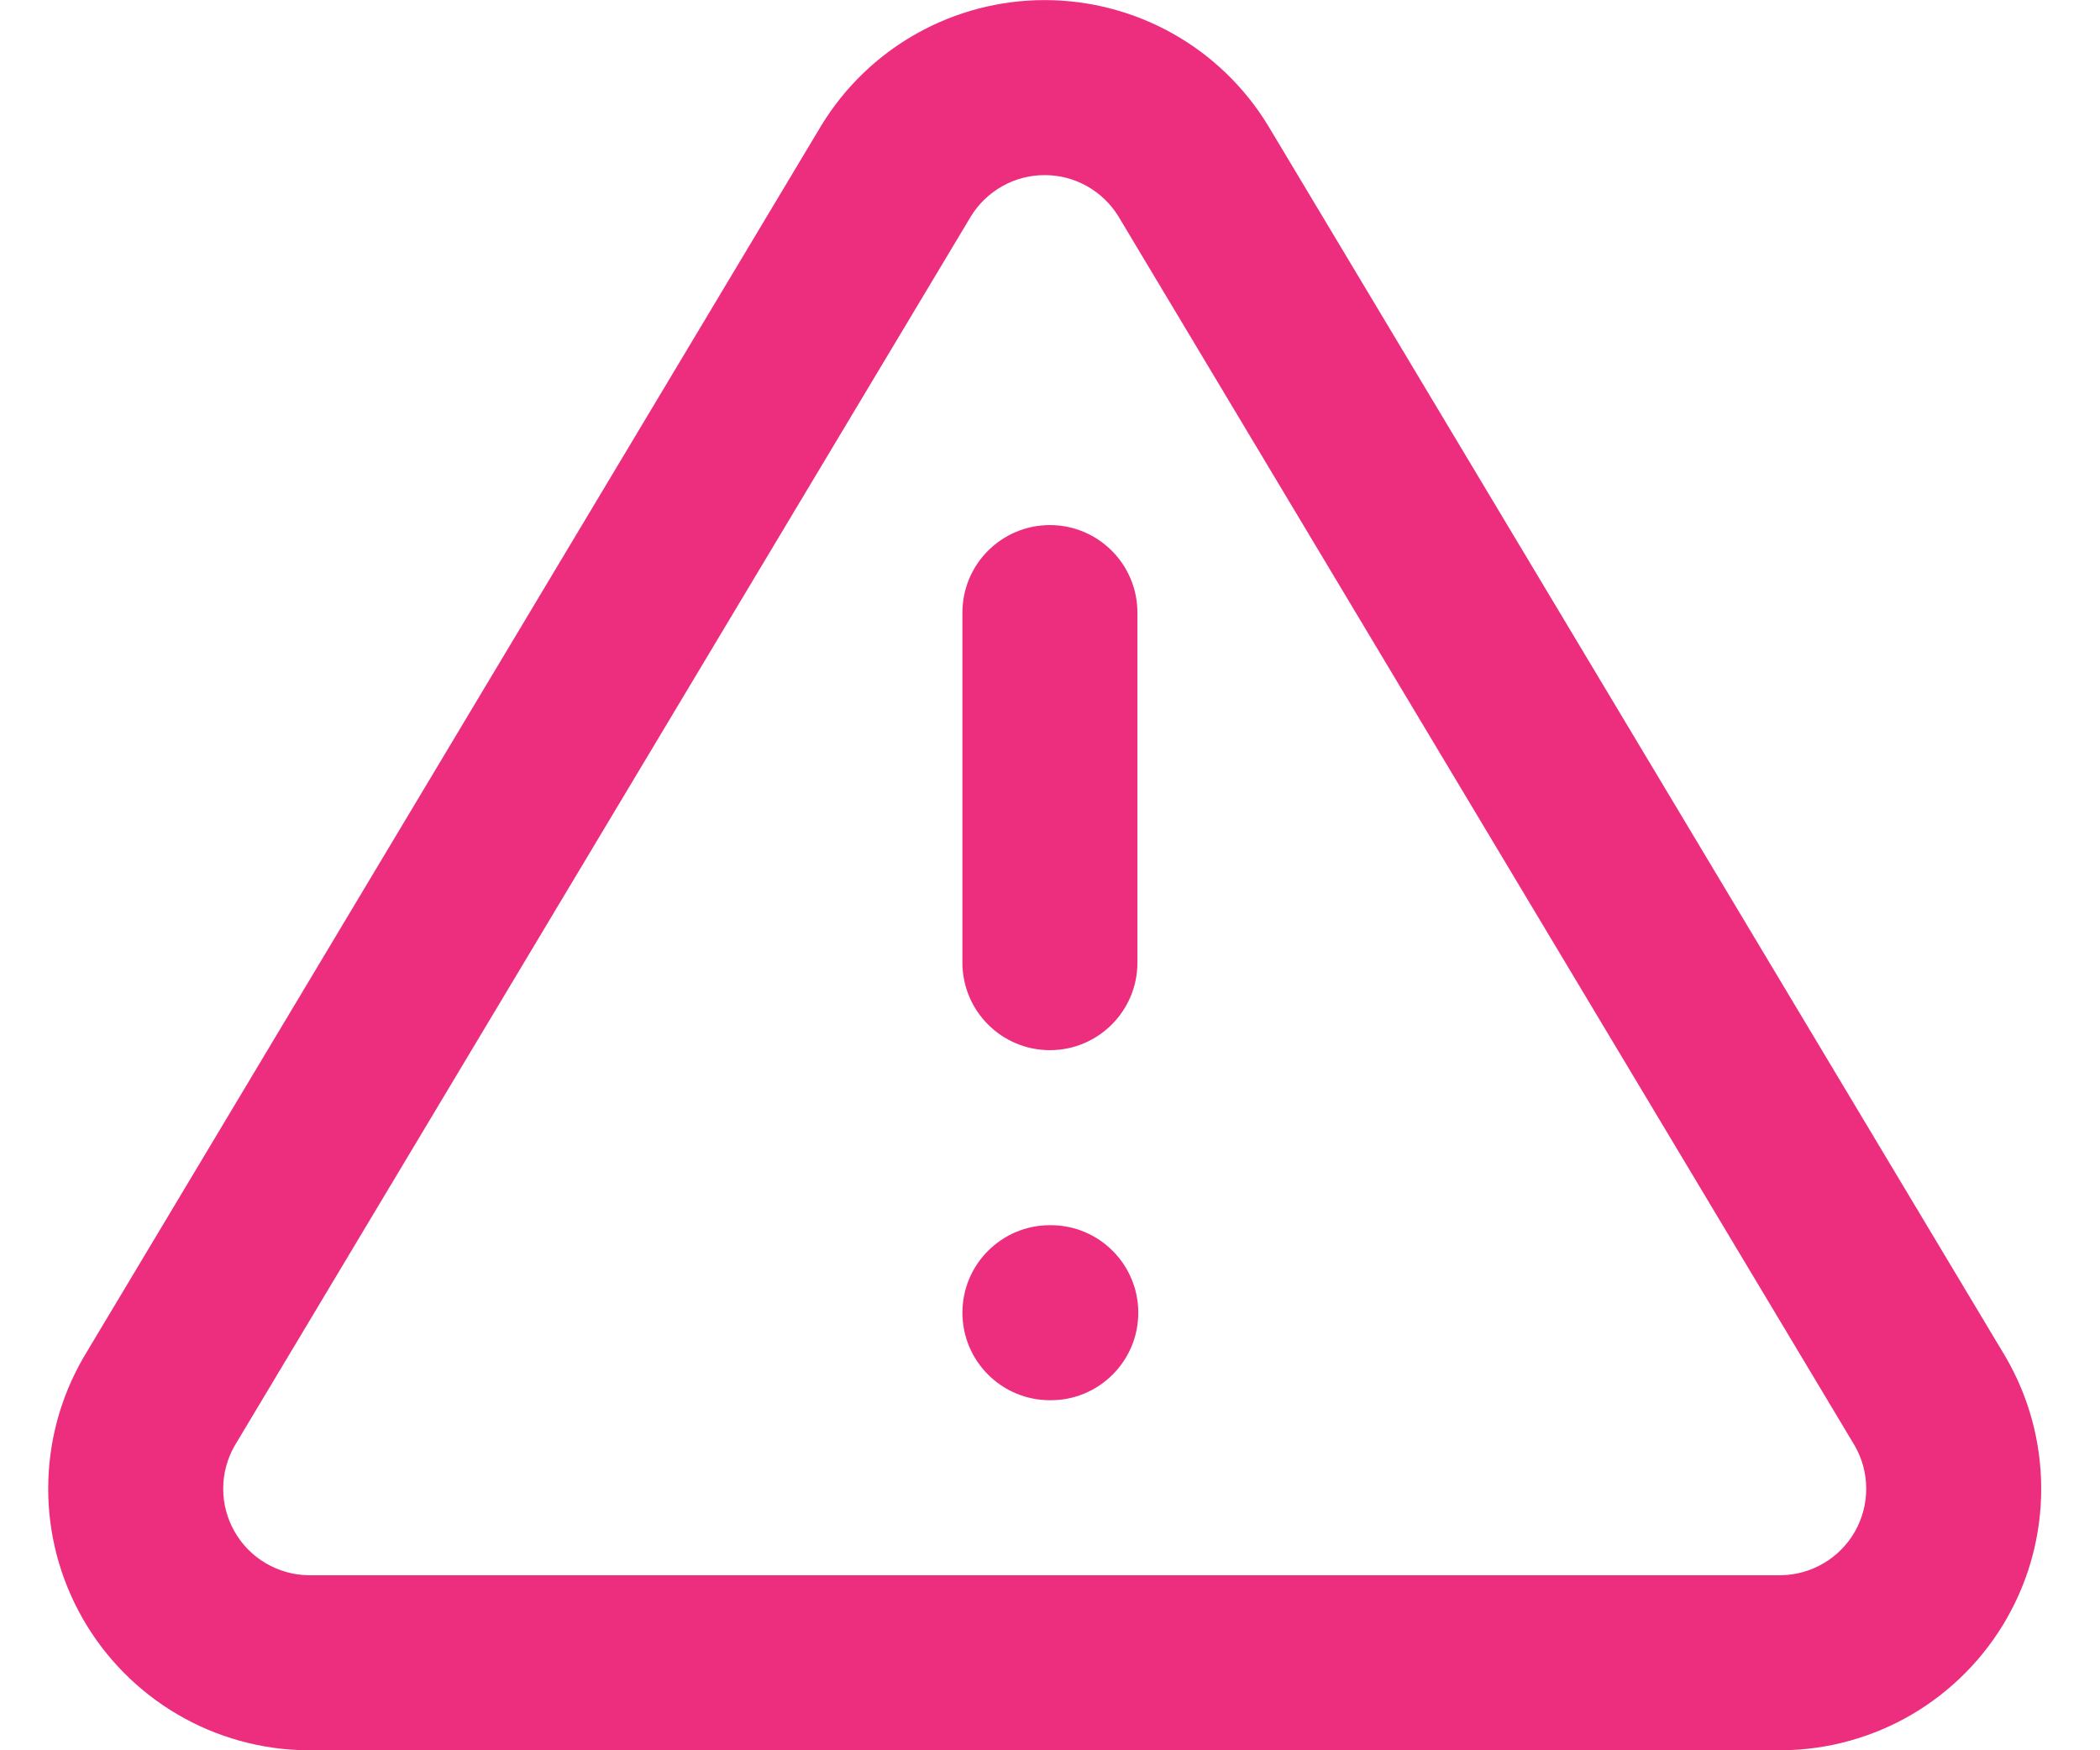 <svg width="24" height="20" viewBox="0 0 24 20" fill="none" xmlns="http://www.w3.org/2000/svg">
	<path fillRule="evenodd" clipRule="evenodd" d="M10.473 0.385C10.921 0.133 11.426 0.001 11.939 0.001C12.453 0.001 12.957 0.133 13.405 0.385C13.852 0.636 14.227 0.999 14.494 1.438L14.497 1.443L22.92 15.503L22.928 15.517C23.189 15.969 23.327 16.481 23.328 17.003C23.33 17.525 23.195 18.038 22.936 18.491C22.678 18.944 22.305 19.322 21.856 19.587C21.406 19.852 20.895 19.994 20.373 20L20.362 20L3.506 20C2.984 19.994 2.473 19.852 2.023 19.587C1.574 19.322 1.201 18.944 0.943 18.491C0.685 18.038 0.549 17.525 0.551 17.003C0.552 16.481 0.69 15.969 0.951 15.517L0.959 15.503L9.384 1.438C9.651 0.999 10.026 0.636 10.473 0.385ZM11.939 2.001C11.769 2.001 11.602 2.044 11.454 2.128C11.307 2.211 11.183 2.33 11.095 2.474L2.68 16.523C2.596 16.671 2.551 16.838 2.551 17.009C2.55 17.181 2.595 17.351 2.681 17.501C2.766 17.651 2.889 17.776 3.038 17.863C3.185 17.95 3.353 17.997 3.524 18H20.355C20.526 17.997 20.694 17.95 20.841 17.863C20.99 17.776 21.113 17.651 21.199 17.501C21.284 17.351 21.329 17.181 21.328 17.009C21.328 16.838 21.283 16.671 21.199 16.523L12.784 2.476C12.784 2.475 12.784 2.475 12.783 2.474C12.695 2.33 12.571 2.211 12.424 2.128C12.276 2.044 12.109 2.001 11.939 2.001ZM11.999 6C12.551 6 12.999 6.448 12.999 7V11C12.999 11.552 12.551 12 11.999 12C11.447 12 10.999 11.552 10.999 11V7C10.999 6.448 11.447 6 11.999 6ZM10.999 15C10.999 14.448 11.447 14 11.999 14H12.009C12.561 14 13.009 14.448 13.009 15C13.009 15.552 12.561 16 12.009 16H11.999C11.447 16 10.999 15.552 10.999 15Z" fill="#ED2E7E"/>
	</svg>
	